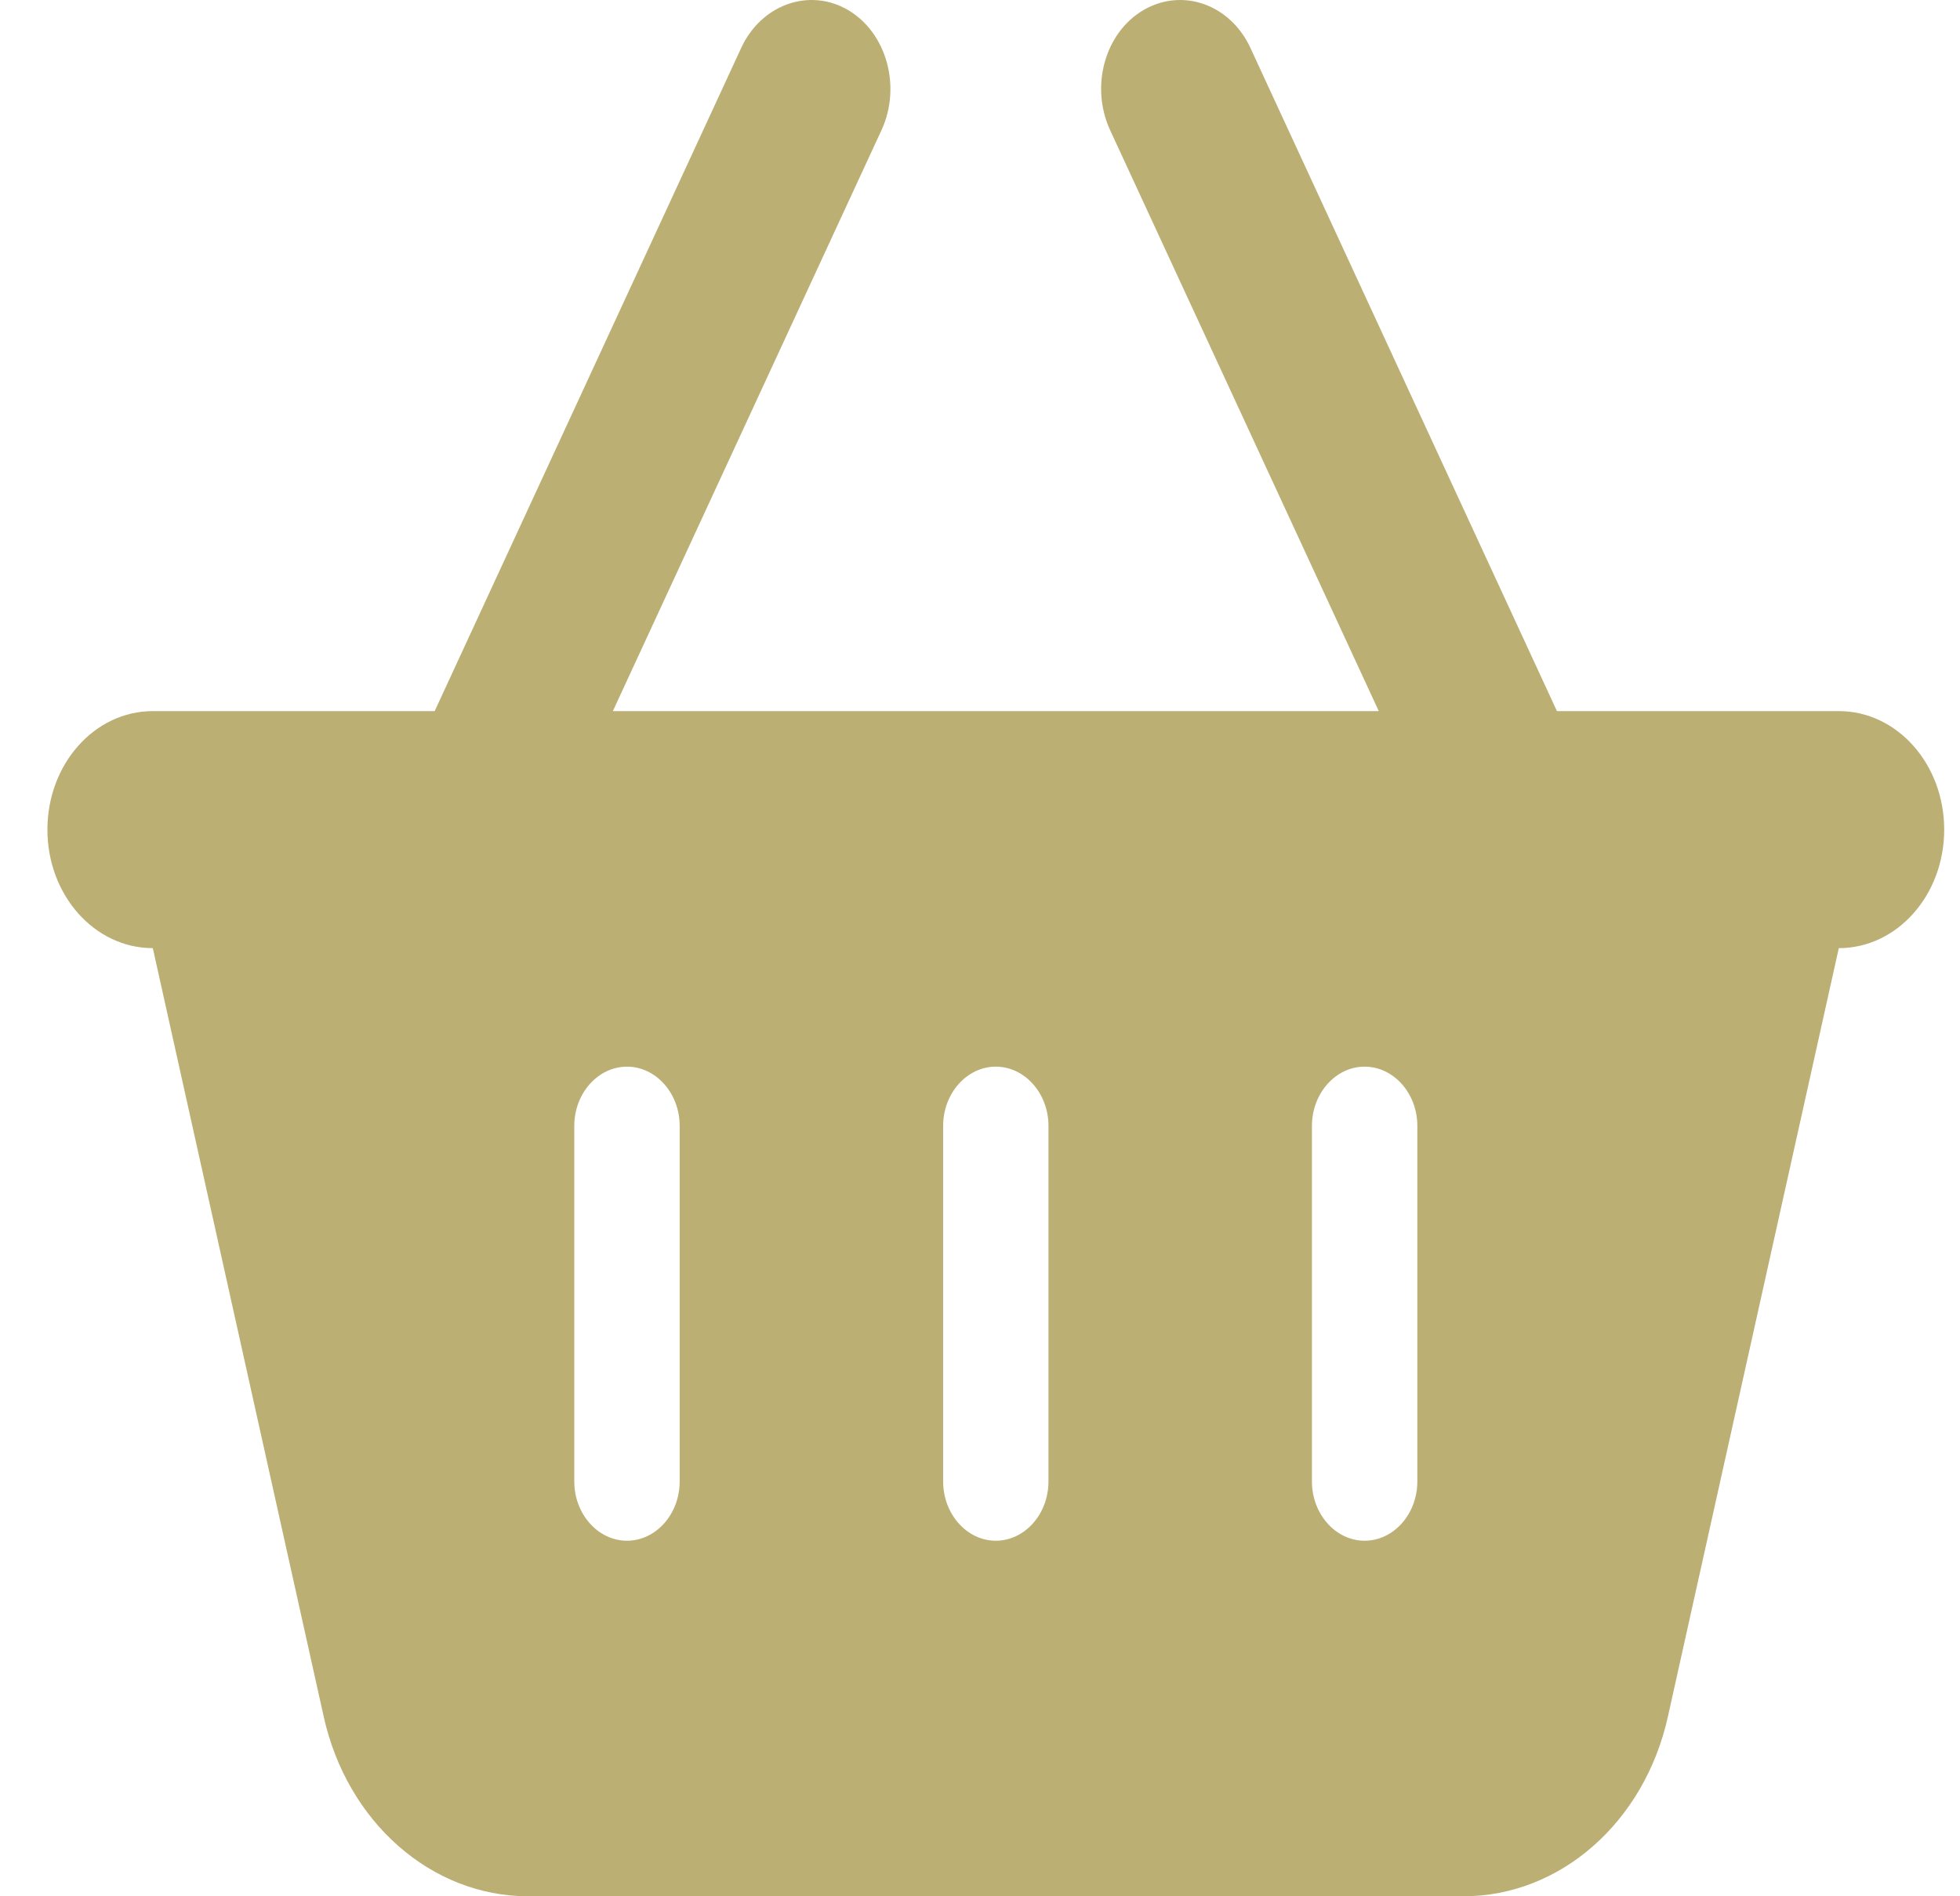 <svg width="31" height="30" viewBox="0 0 31 30" fill="none" xmlns="http://www.w3.org/2000/svg">
<path d="M13.943 2.057C14.26 1.365 14.021 0.516 13.412 0.158C12.802 -0.199 12.042 0.07 11.724 0.756L6.875 11.25H2.417C1.495 11.25 0.75 12.088 0.75 13.125C0.75 14.162 1.495 15 2.417 15L5.12 27.158C5.49 28.828 6.823 30 8.354 30H23.146C24.677 30 26.01 28.828 26.38 27.158L29.083 15C30.005 15 30.75 14.162 30.75 13.125C30.75 12.088 30.005 11.25 29.083 11.25H24.625L19.776 0.756C19.458 0.07 18.703 -0.199 18.088 0.158C17.474 0.516 17.24 1.365 17.557 2.057L21.807 11.25H9.693L13.943 2.057ZM10.75 17.812V23.437C10.75 23.953 10.375 24.375 9.917 24.375C9.458 24.375 9.083 23.953 9.083 23.437V17.812C9.083 17.297 9.458 16.875 9.917 16.875C10.375 16.875 10.75 17.297 10.75 17.812ZM15.75 16.875C16.208 16.875 16.583 17.297 16.583 17.812V23.437C16.583 23.953 16.208 24.375 15.75 24.375C15.292 24.375 14.917 23.953 14.917 23.437V17.812C14.917 17.297 15.292 16.875 15.75 16.875ZM22.417 17.812V23.437C22.417 23.953 22.042 24.375 21.583 24.375C21.125 24.375 20.75 23.953 20.75 23.437V17.812C20.75 17.297 21.125 16.875 21.583 16.875C22.042 16.875 22.417 17.297 22.417 17.812Z" fill="#BBAF74"/>
</svg>
